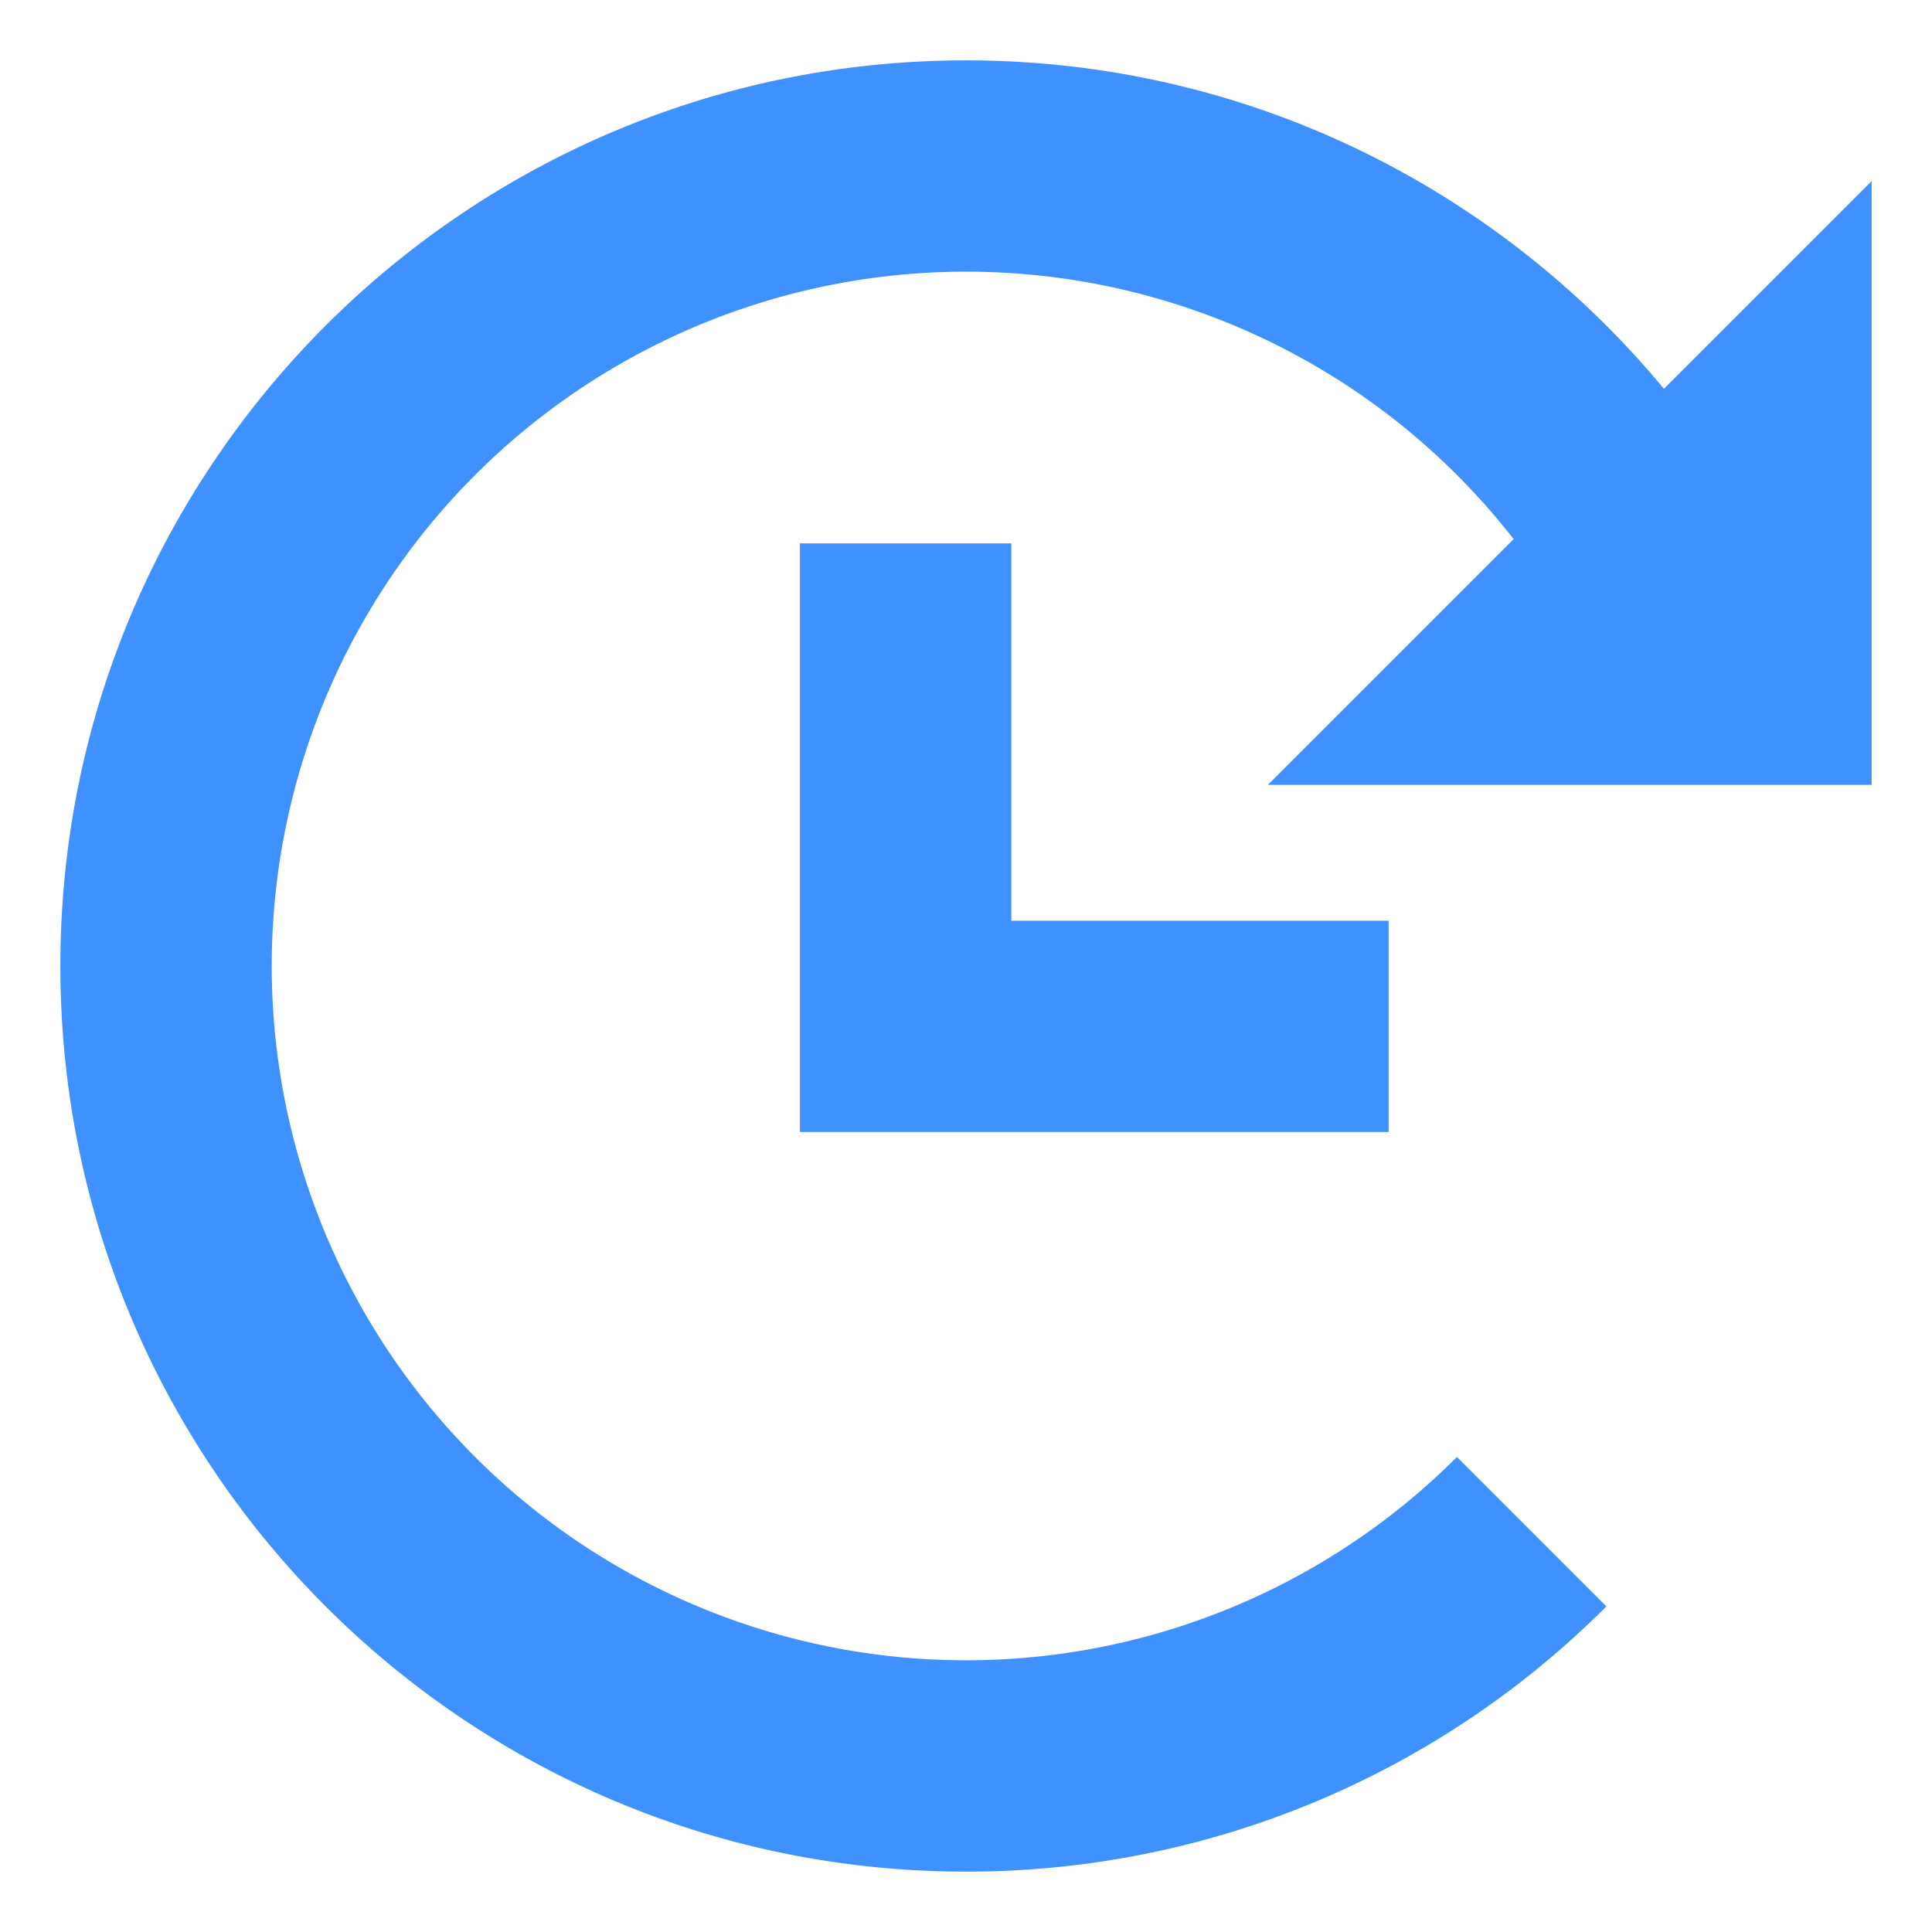 <svg width="24" height="24" viewBox="0 0 24 24" xmlns="http://www.w3.org/2000/svg">
    <path d="M12 .75c3.489 0 6.606 1.588 8.67 4.08l2.58-2.58v7.5h-7.5l3.053-3.053a8.625 8.625 0 1 0-.704 11.402l1.856 1.856A11.215 11.215 0 0 1 12 23.25C5.787 23.25.75 18.213.75 12S5.787.75 12 .75zm.563 6v4.688h4.687v2.624H9.937V6.75h2.626z" fill="#3e91ff" fill-rule="nonzero"/>
</svg>
